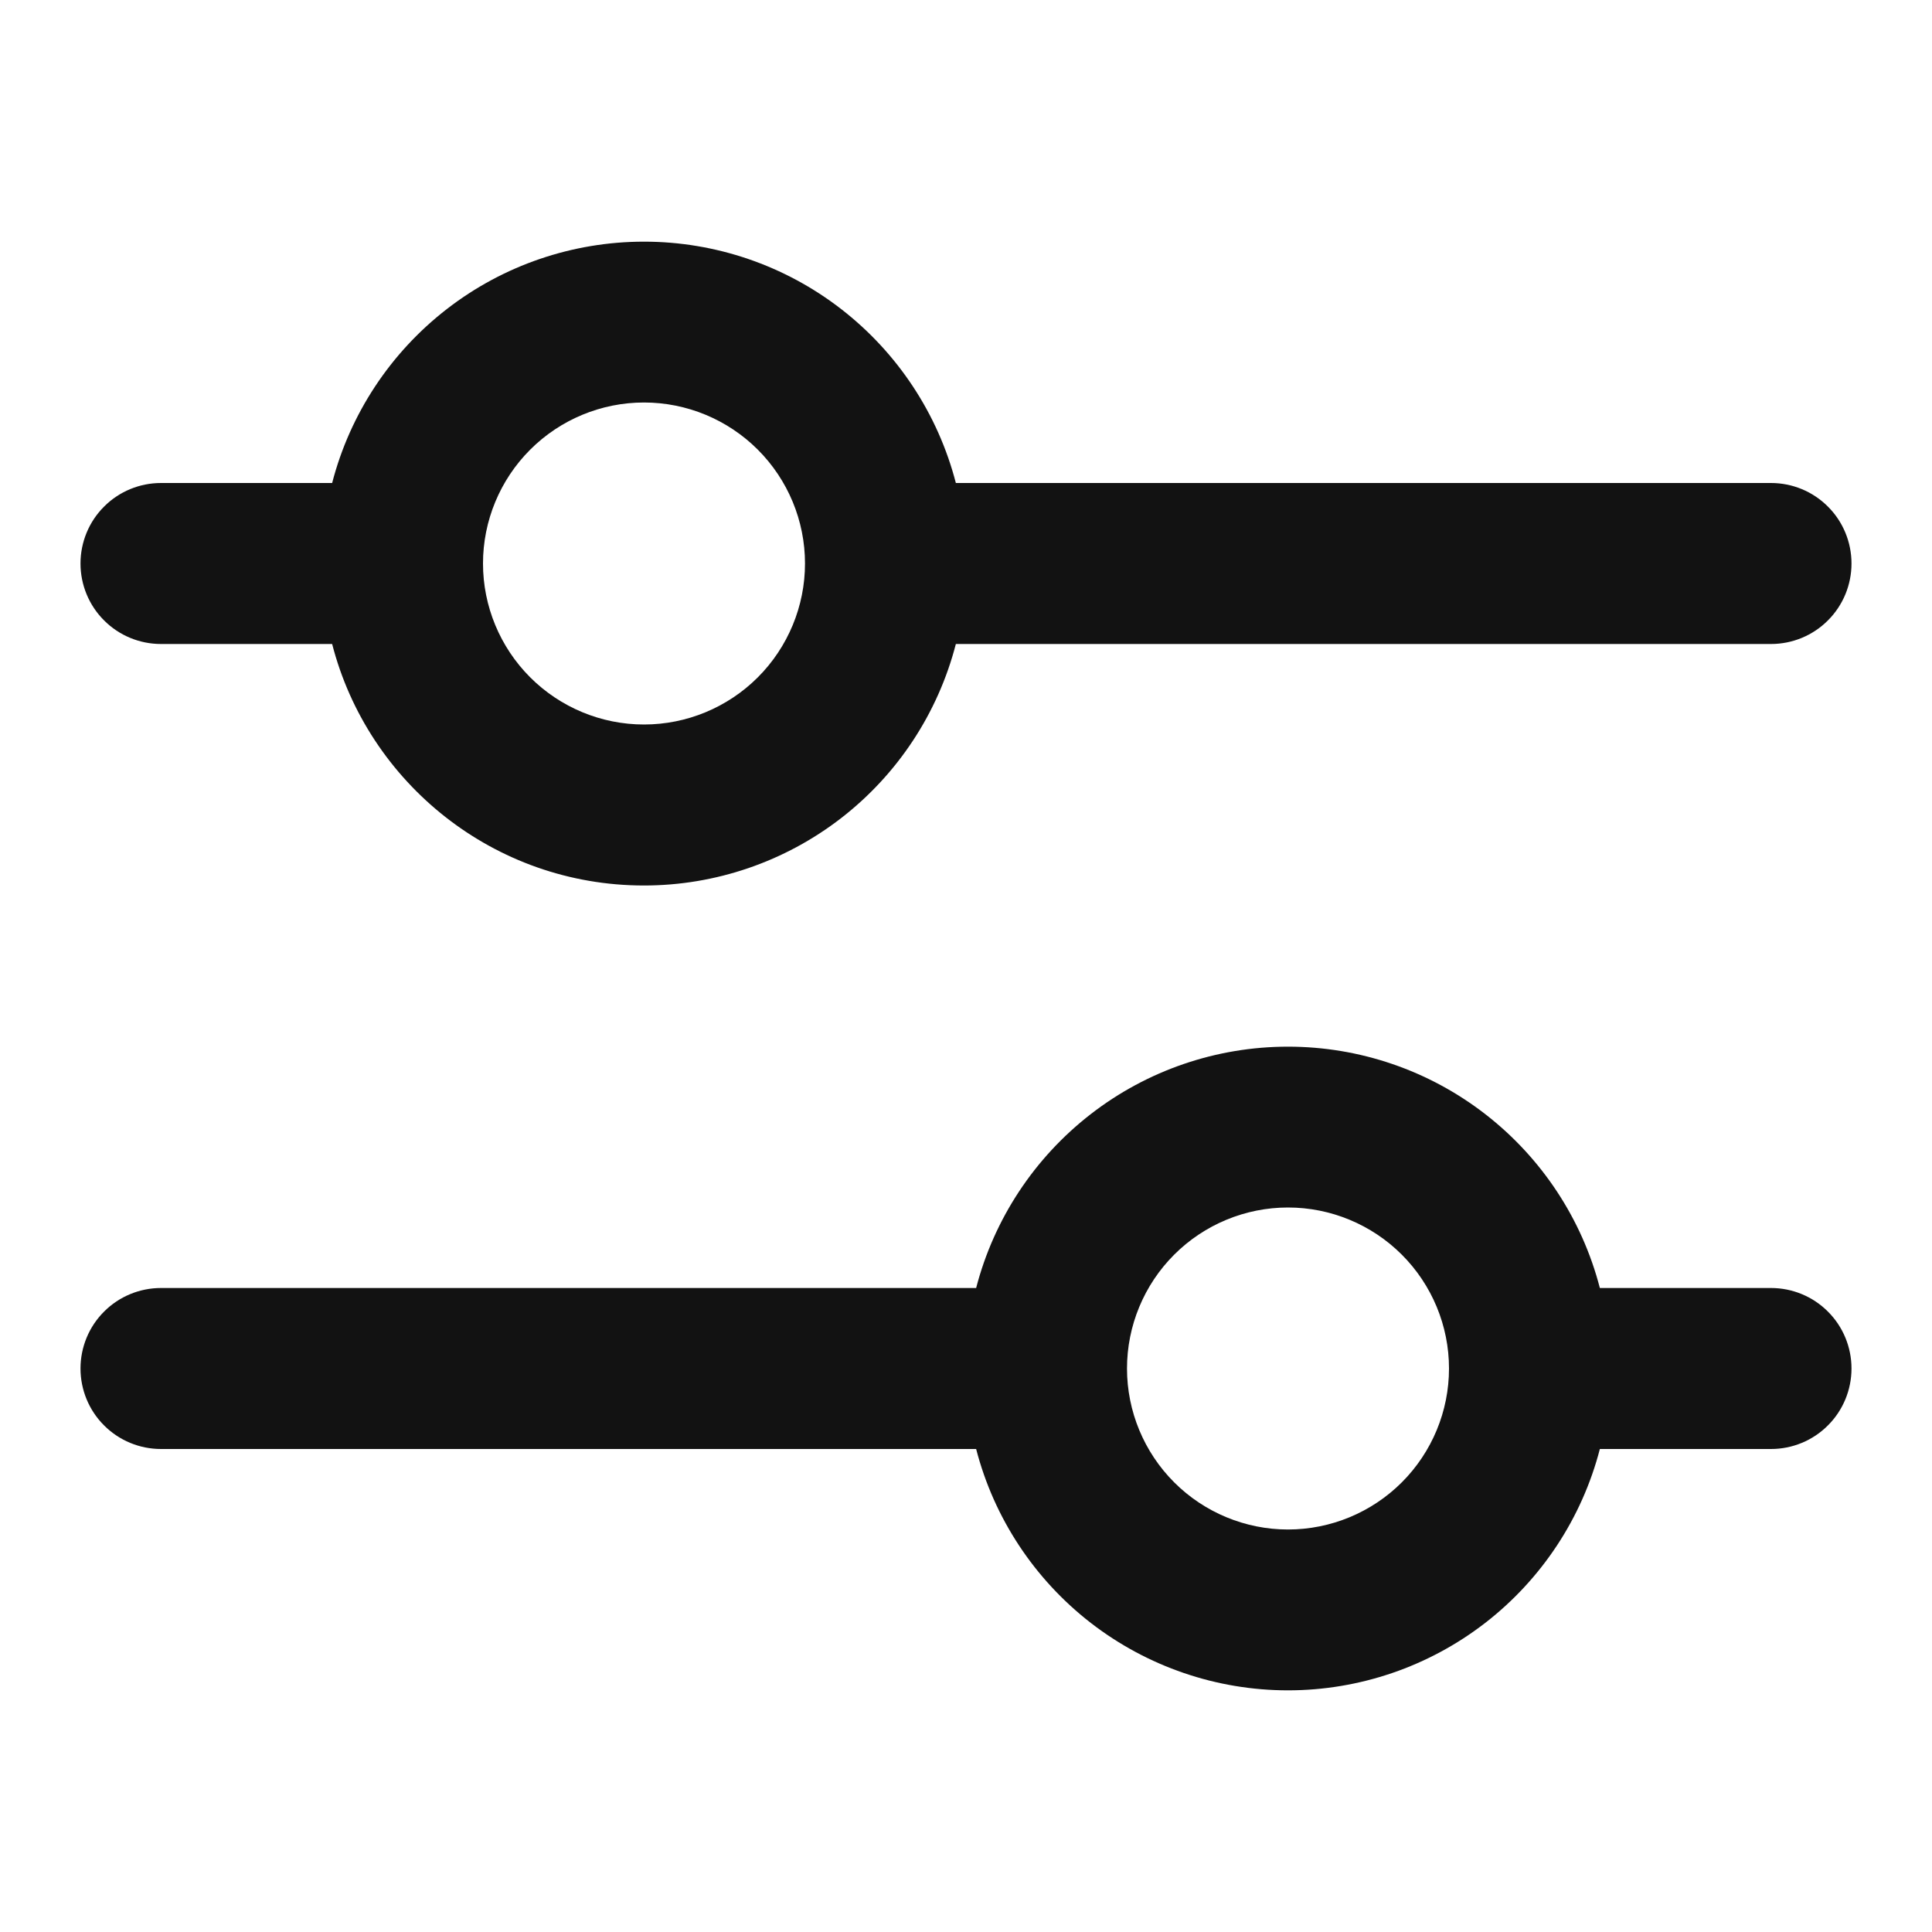 <svg width="24" height="24" viewBox="0 0 24 24" fill="none" xmlns="http://www.w3.org/2000/svg">
<path fill-rule="evenodd" clip-rule="evenodd" d="M8 11C8.887 11 9.749 10.705 10.45 10.162C11.151 9.619 11.652 8.859 11.874 8H22C22.265 8 22.52 7.895 22.707 7.707C22.895 7.52 23 7.265 23 7C23 6.735 22.895 6.48 22.707 6.293C22.52 6.105 22.265 6 22 6H11.874C11.652 5.142 11.15 4.382 10.449 3.839C9.748 3.296 8.887 3.002 8 3.002C7.113 3.002 6.252 3.296 5.551 3.839C4.85 4.382 4.348 5.142 4.126 6H2C1.735 6 1.48 6.105 1.293 6.293C1.105 6.48 1 6.735 1 7C1 7.265 1.105 7.52 1.293 7.707C1.48 7.895 1.735 8 2 8H4.126C4.57 9.725 6.136 11 8 11ZM19.874 18C19.652 18.858 19.15 19.618 18.449 20.161C17.748 20.703 16.887 20.998 16 20.998C15.113 20.998 14.252 20.703 13.551 20.161C12.85 19.618 12.348 18.858 12.126 18H2C1.735 18 1.48 17.895 1.293 17.707C1.105 17.52 1 17.265 1 17C1 16.735 1.105 16.48 1.293 16.293C1.48 16.105 1.735 16 2 16H12.126C12.348 15.142 12.85 14.382 13.551 13.839C14.252 13.296 15.113 13.002 16 13.002C16.887 13.002 17.748 13.296 18.449 13.839C19.15 14.382 19.652 15.142 19.874 16H22C22.265 16 22.52 16.105 22.707 16.293C22.895 16.48 23 16.735 23 17C23 17.265 22.895 17.52 22.707 17.707C22.52 17.895 22.265 18 22 18H19.874ZM16 19C16.53 19 17.039 18.789 17.414 18.414C17.789 18.039 18 17.53 18 17C18 16.47 17.789 15.961 17.414 15.586C17.039 15.211 16.53 15 16 15C15.47 15 14.961 15.211 14.586 15.586C14.211 15.961 14 16.47 14 17C14 17.53 14.211 18.039 14.586 18.414C14.961 18.789 15.47 19 16 19ZM10 7C10 7.53 9.789 8.039 9.414 8.414C9.039 8.789 8.53 9 8 9C7.47 9 6.961 8.789 6.586 8.414C6.211 8.039 6 7.53 6 7C6 6.47 6.211 5.961 6.586 5.586C6.961 5.211 7.47 5 8 5C8.53 5 9.039 5.211 9.414 5.586C9.789 5.961 10 6.47 10 7Z" fill="#121212"/>
</svg>
